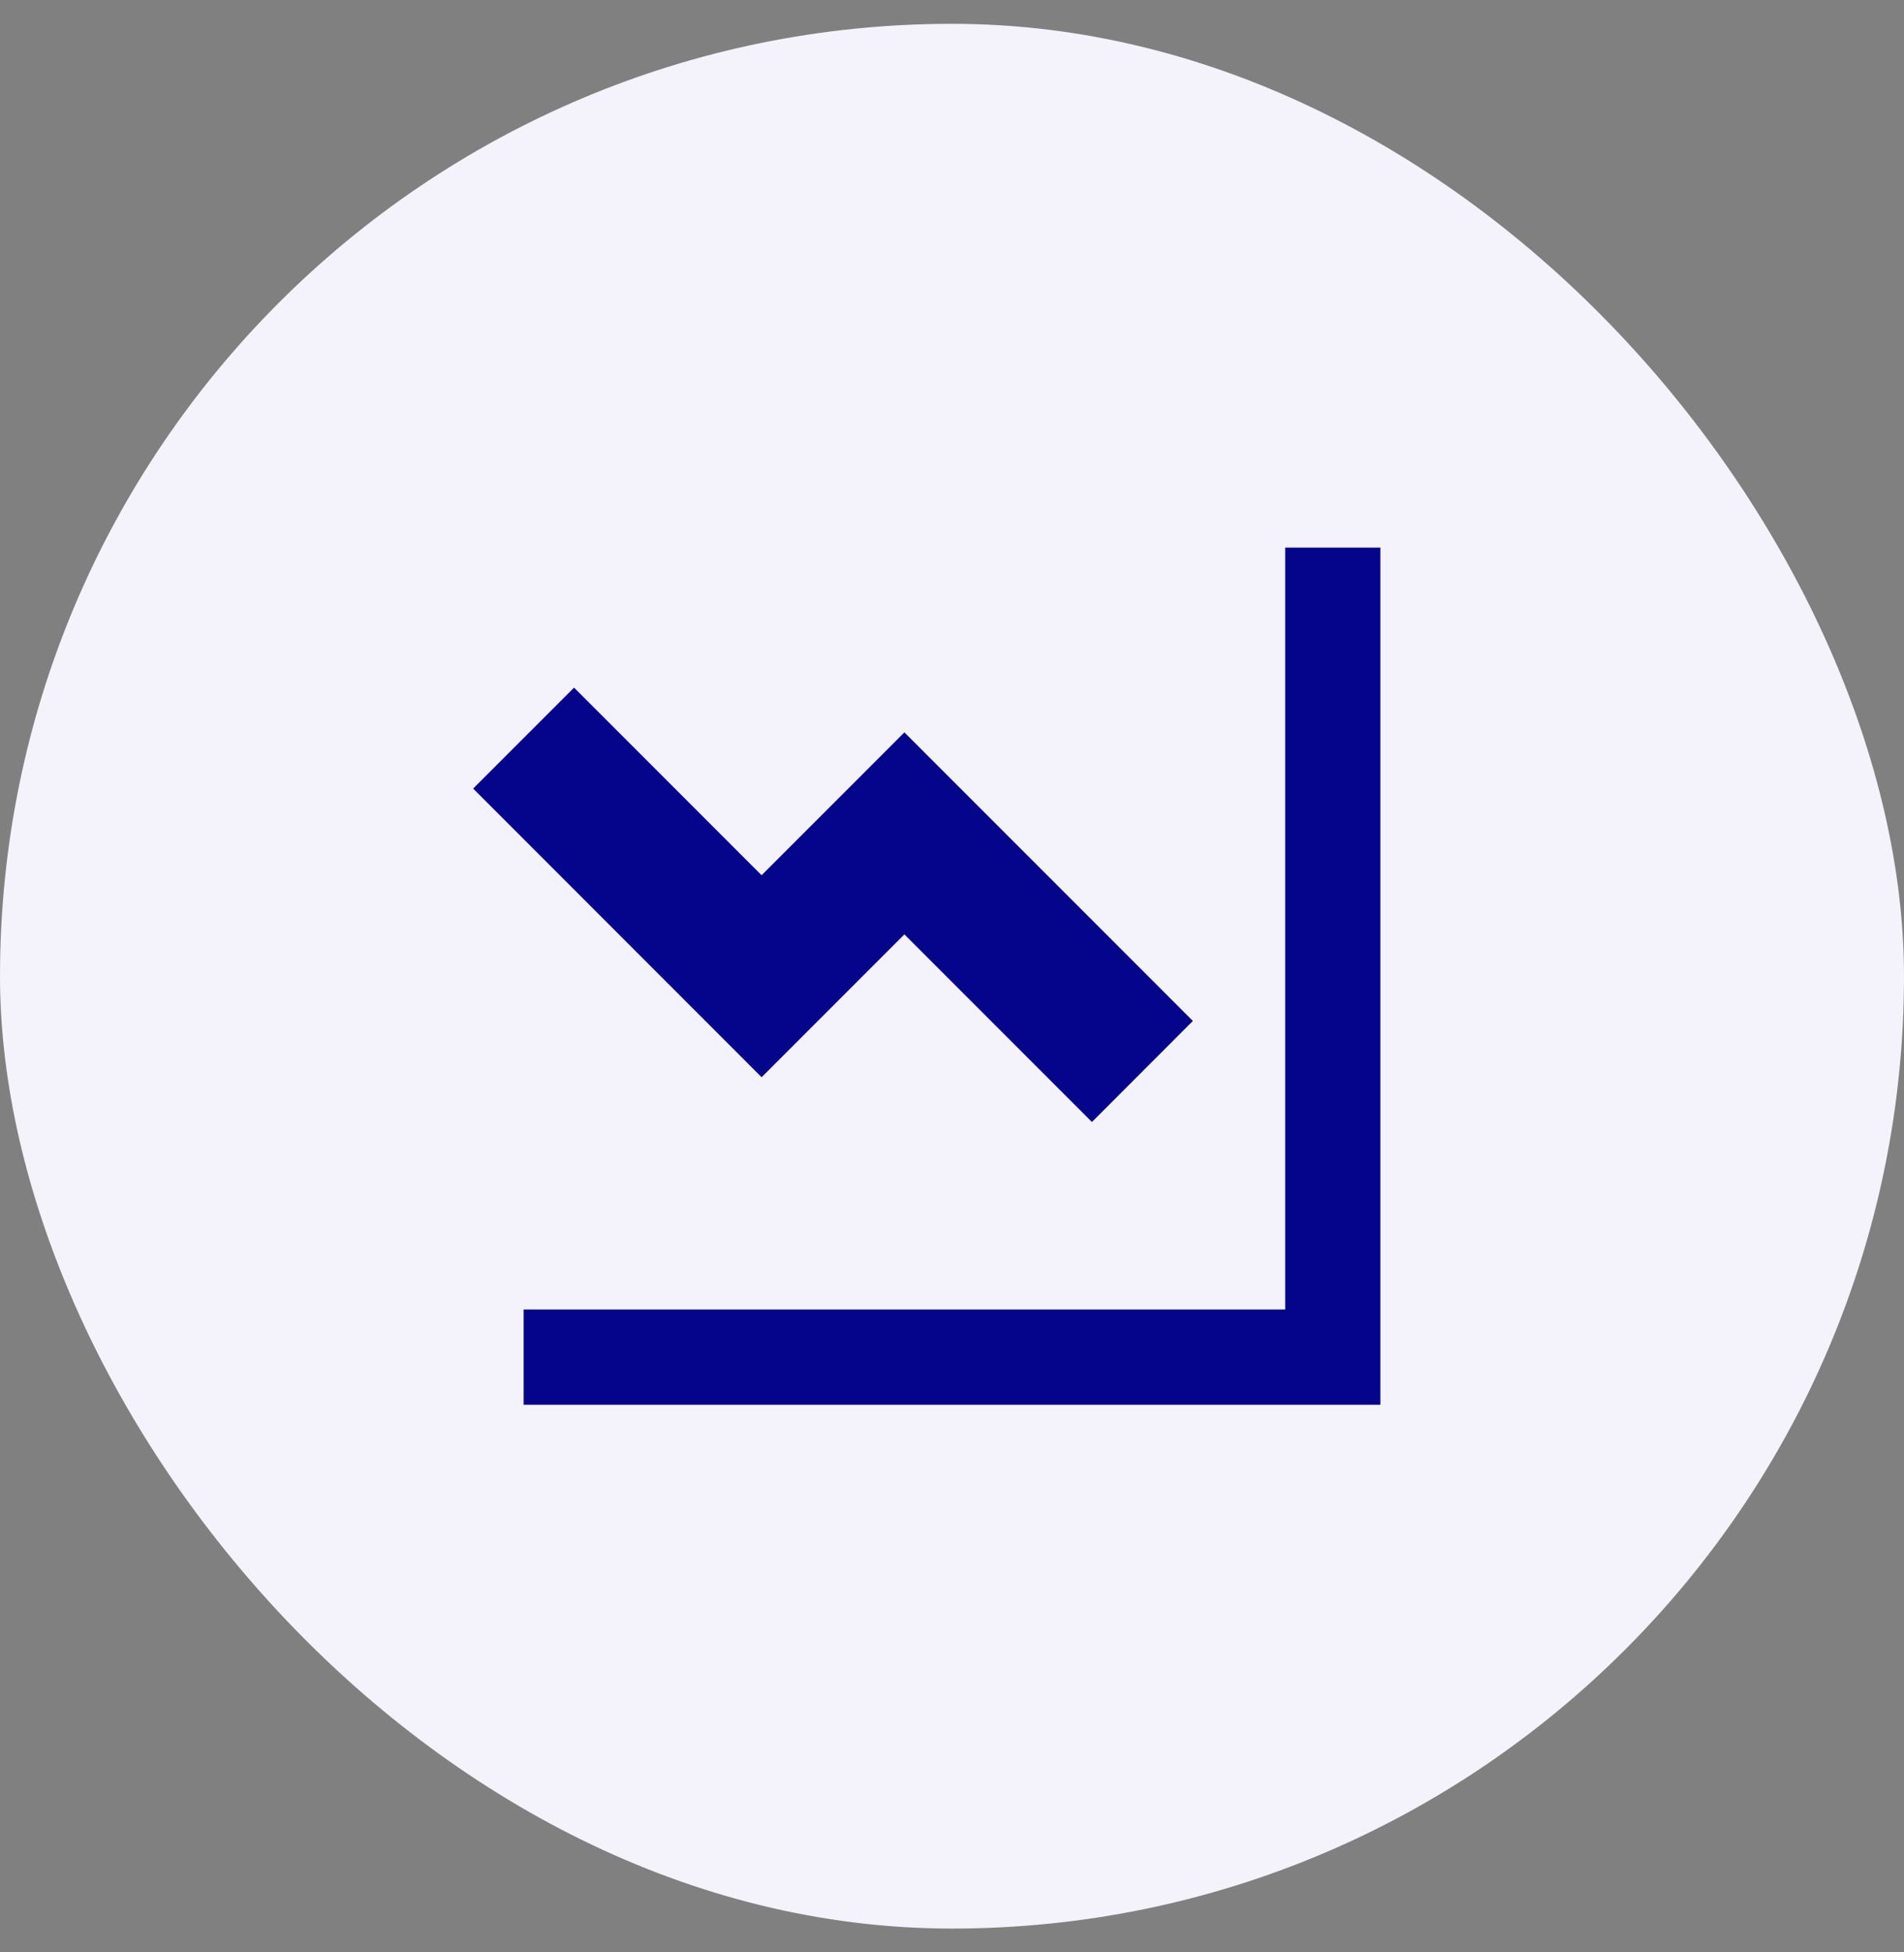 <svg width="40" height="41" viewBox="0 0 40 41" fill="none" xmlns="http://www.w3.org/2000/svg">
<rect x="0" y="0" width="40" height="41" fill="#808080" stroke="none"/>
<rect y="0.5" width="40" height="40" rx="20" fill="#F4F2FA"/>
<g clip-path="url(#clip0_5284_29423)">
<path d="M27 11.5V27.5H11V29.5H29V11.5H27ZM12.06 14.44L9.94 16.56L16 22.622L19 19.622L22.94 23.562L25.06 21.44L19 15.38L16 18.38L12.06 14.44Z" fill="#05058C"/>
</g>
<defs>
<clipPath id="clip0_5284_29423">
<rect width="24" height="24" fill="white" transform="matrix(-1 0 0 1 32 8.5)"/>
</clipPath>
</defs>
</svg>
